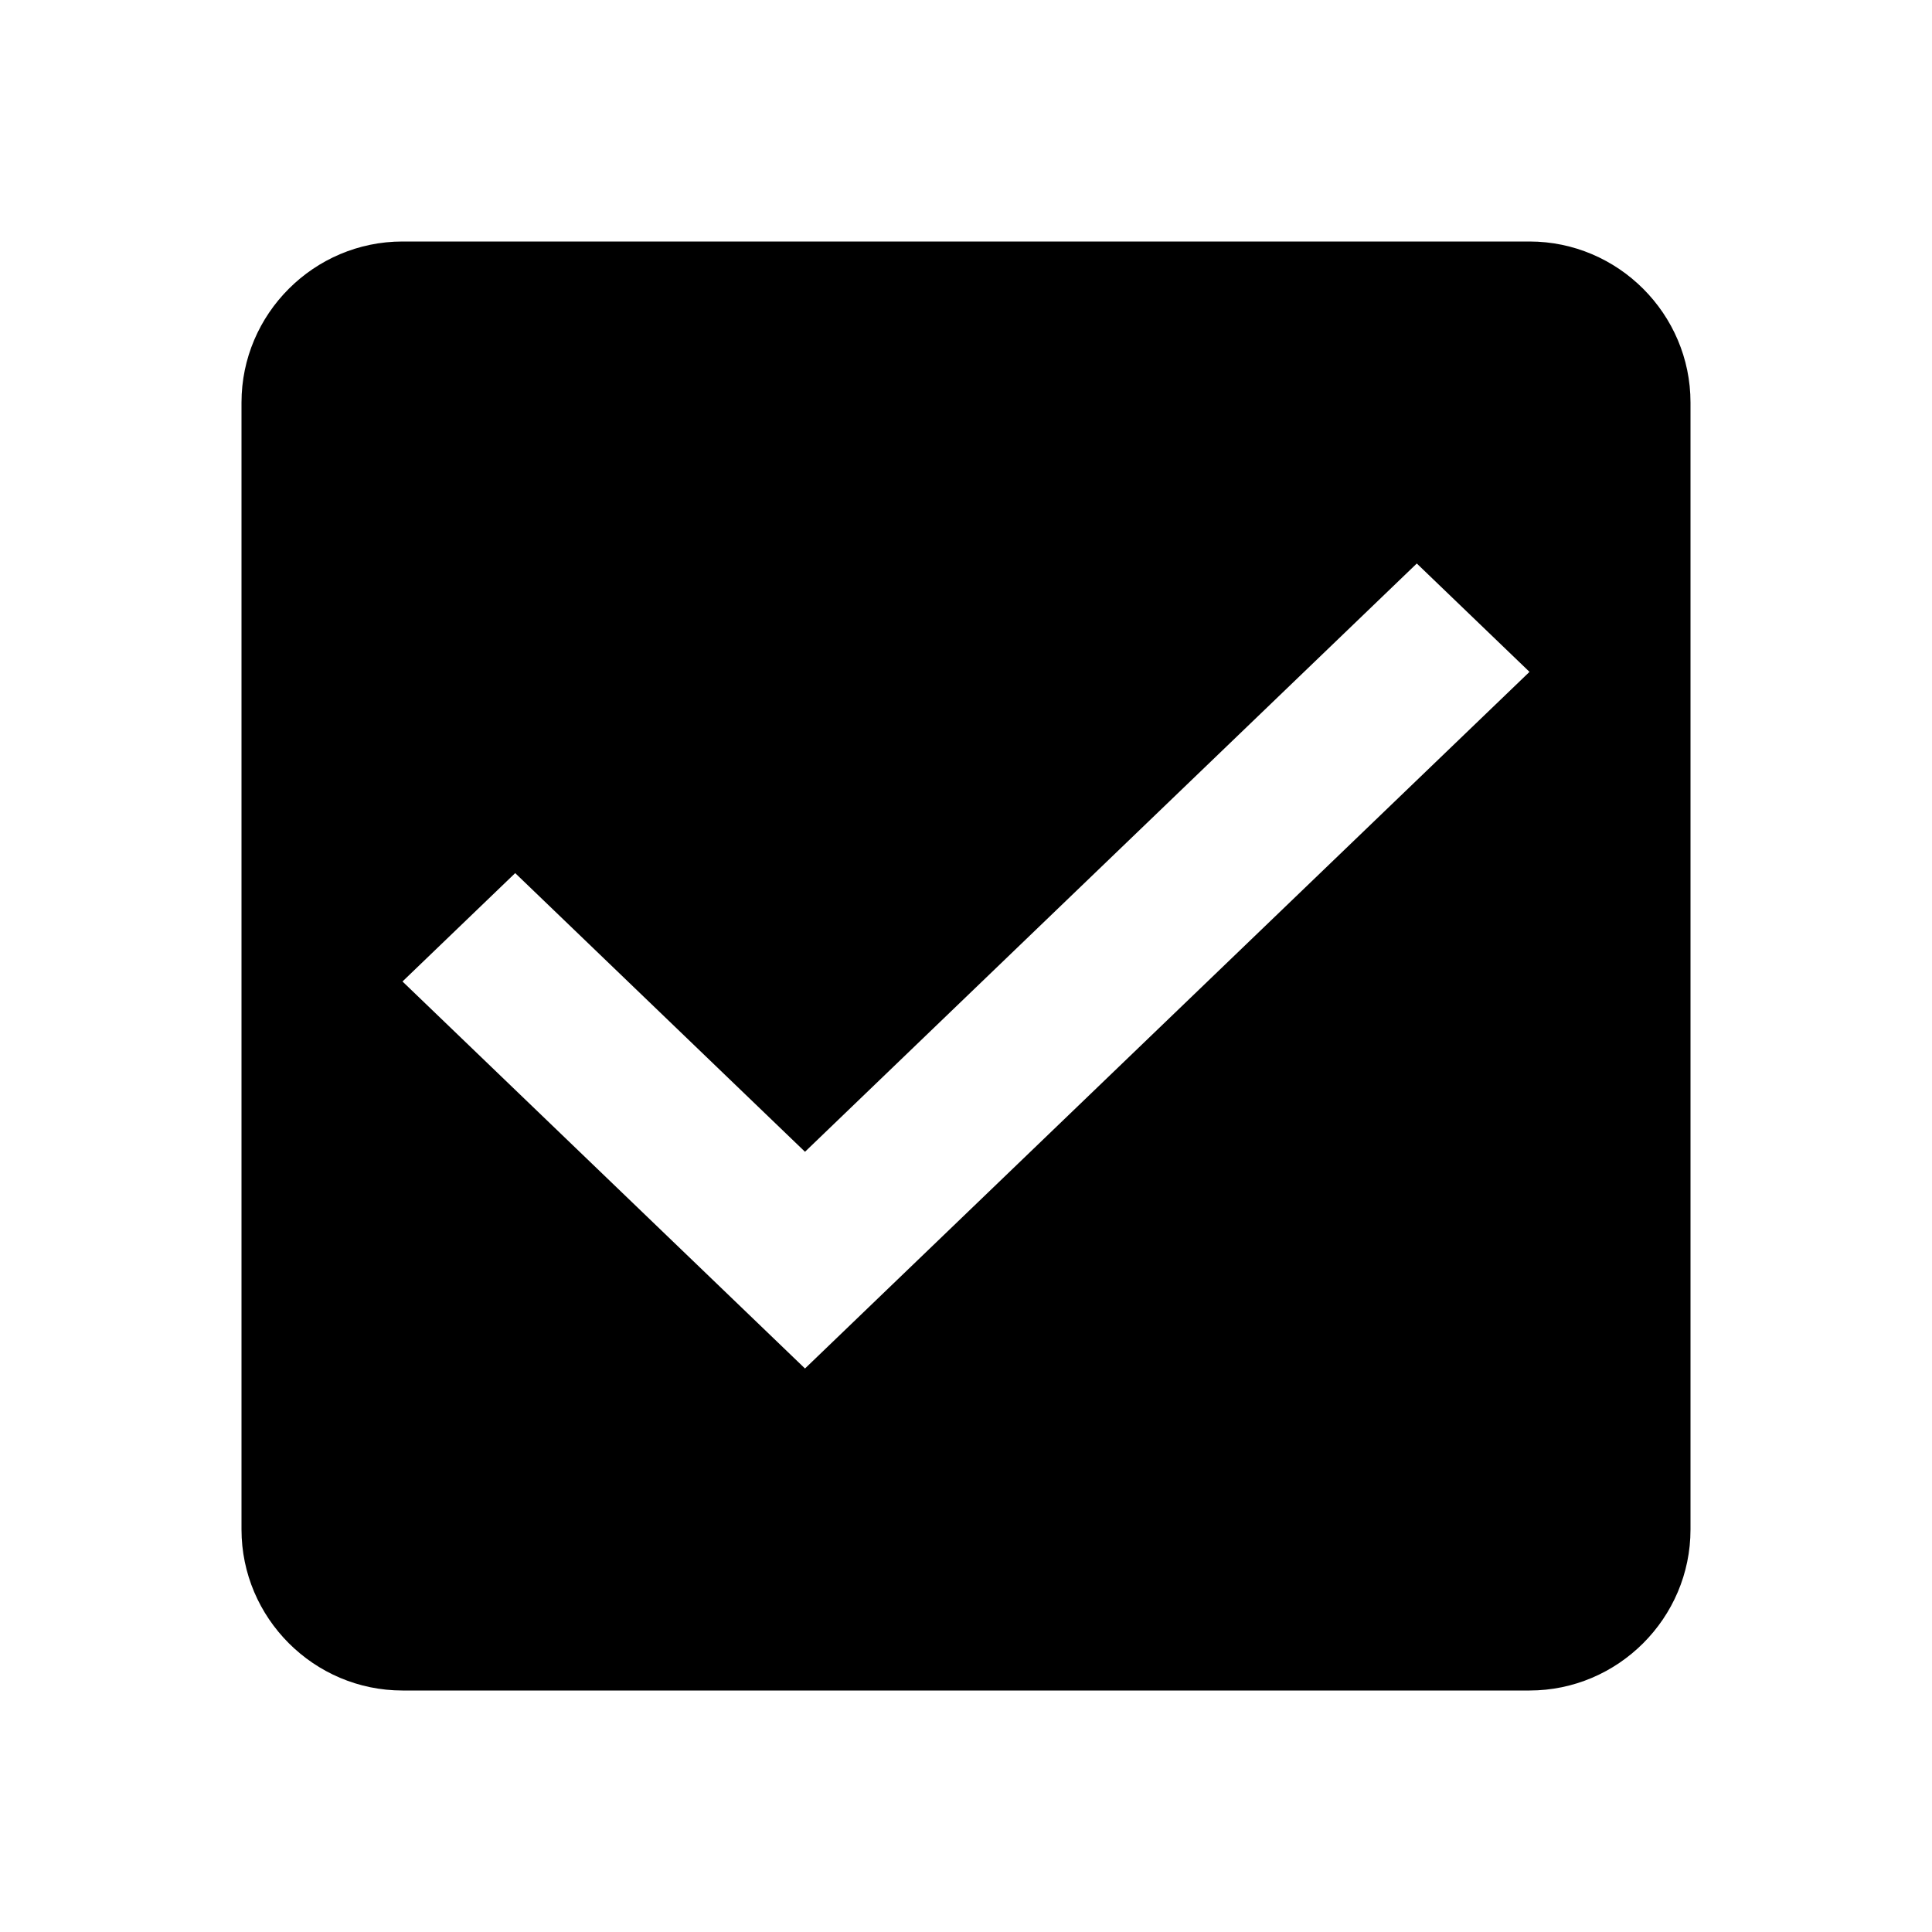 <?xml version="1.0" standalone="no"?><!DOCTYPE svg PUBLIC "-//W3C//DTD SVG 1.1//EN" "http://www.w3.org/Graphics/SVG/1.1/DTD/svg11.dtd"><svg t="1591090229974" class="icon" viewBox="0 0 1024 1024" version="1.1" xmlns="http://www.w3.org/2000/svg" p-id="15660" xmlns:xlink="http://www.w3.org/1999/xlink" width="200" height="200"><defs><style type="text/css"></style></defs><path d="M426.666 725.334l-213.334-205.128 59.734-57.436 153.6 147.692 324.266-311.795 59.734 57.436L426.666 725.334zM810.666 128 213.334 128C166.4 128 128 166.4 128 213.334l0 597.334C128 857.6 166.4 896 213.334 896l597.334 0C857.6 896 896 857.6 896 810.666L896 213.334C896 166.4 857.6 128 810.666 128z" p-id="15661"></path></svg>